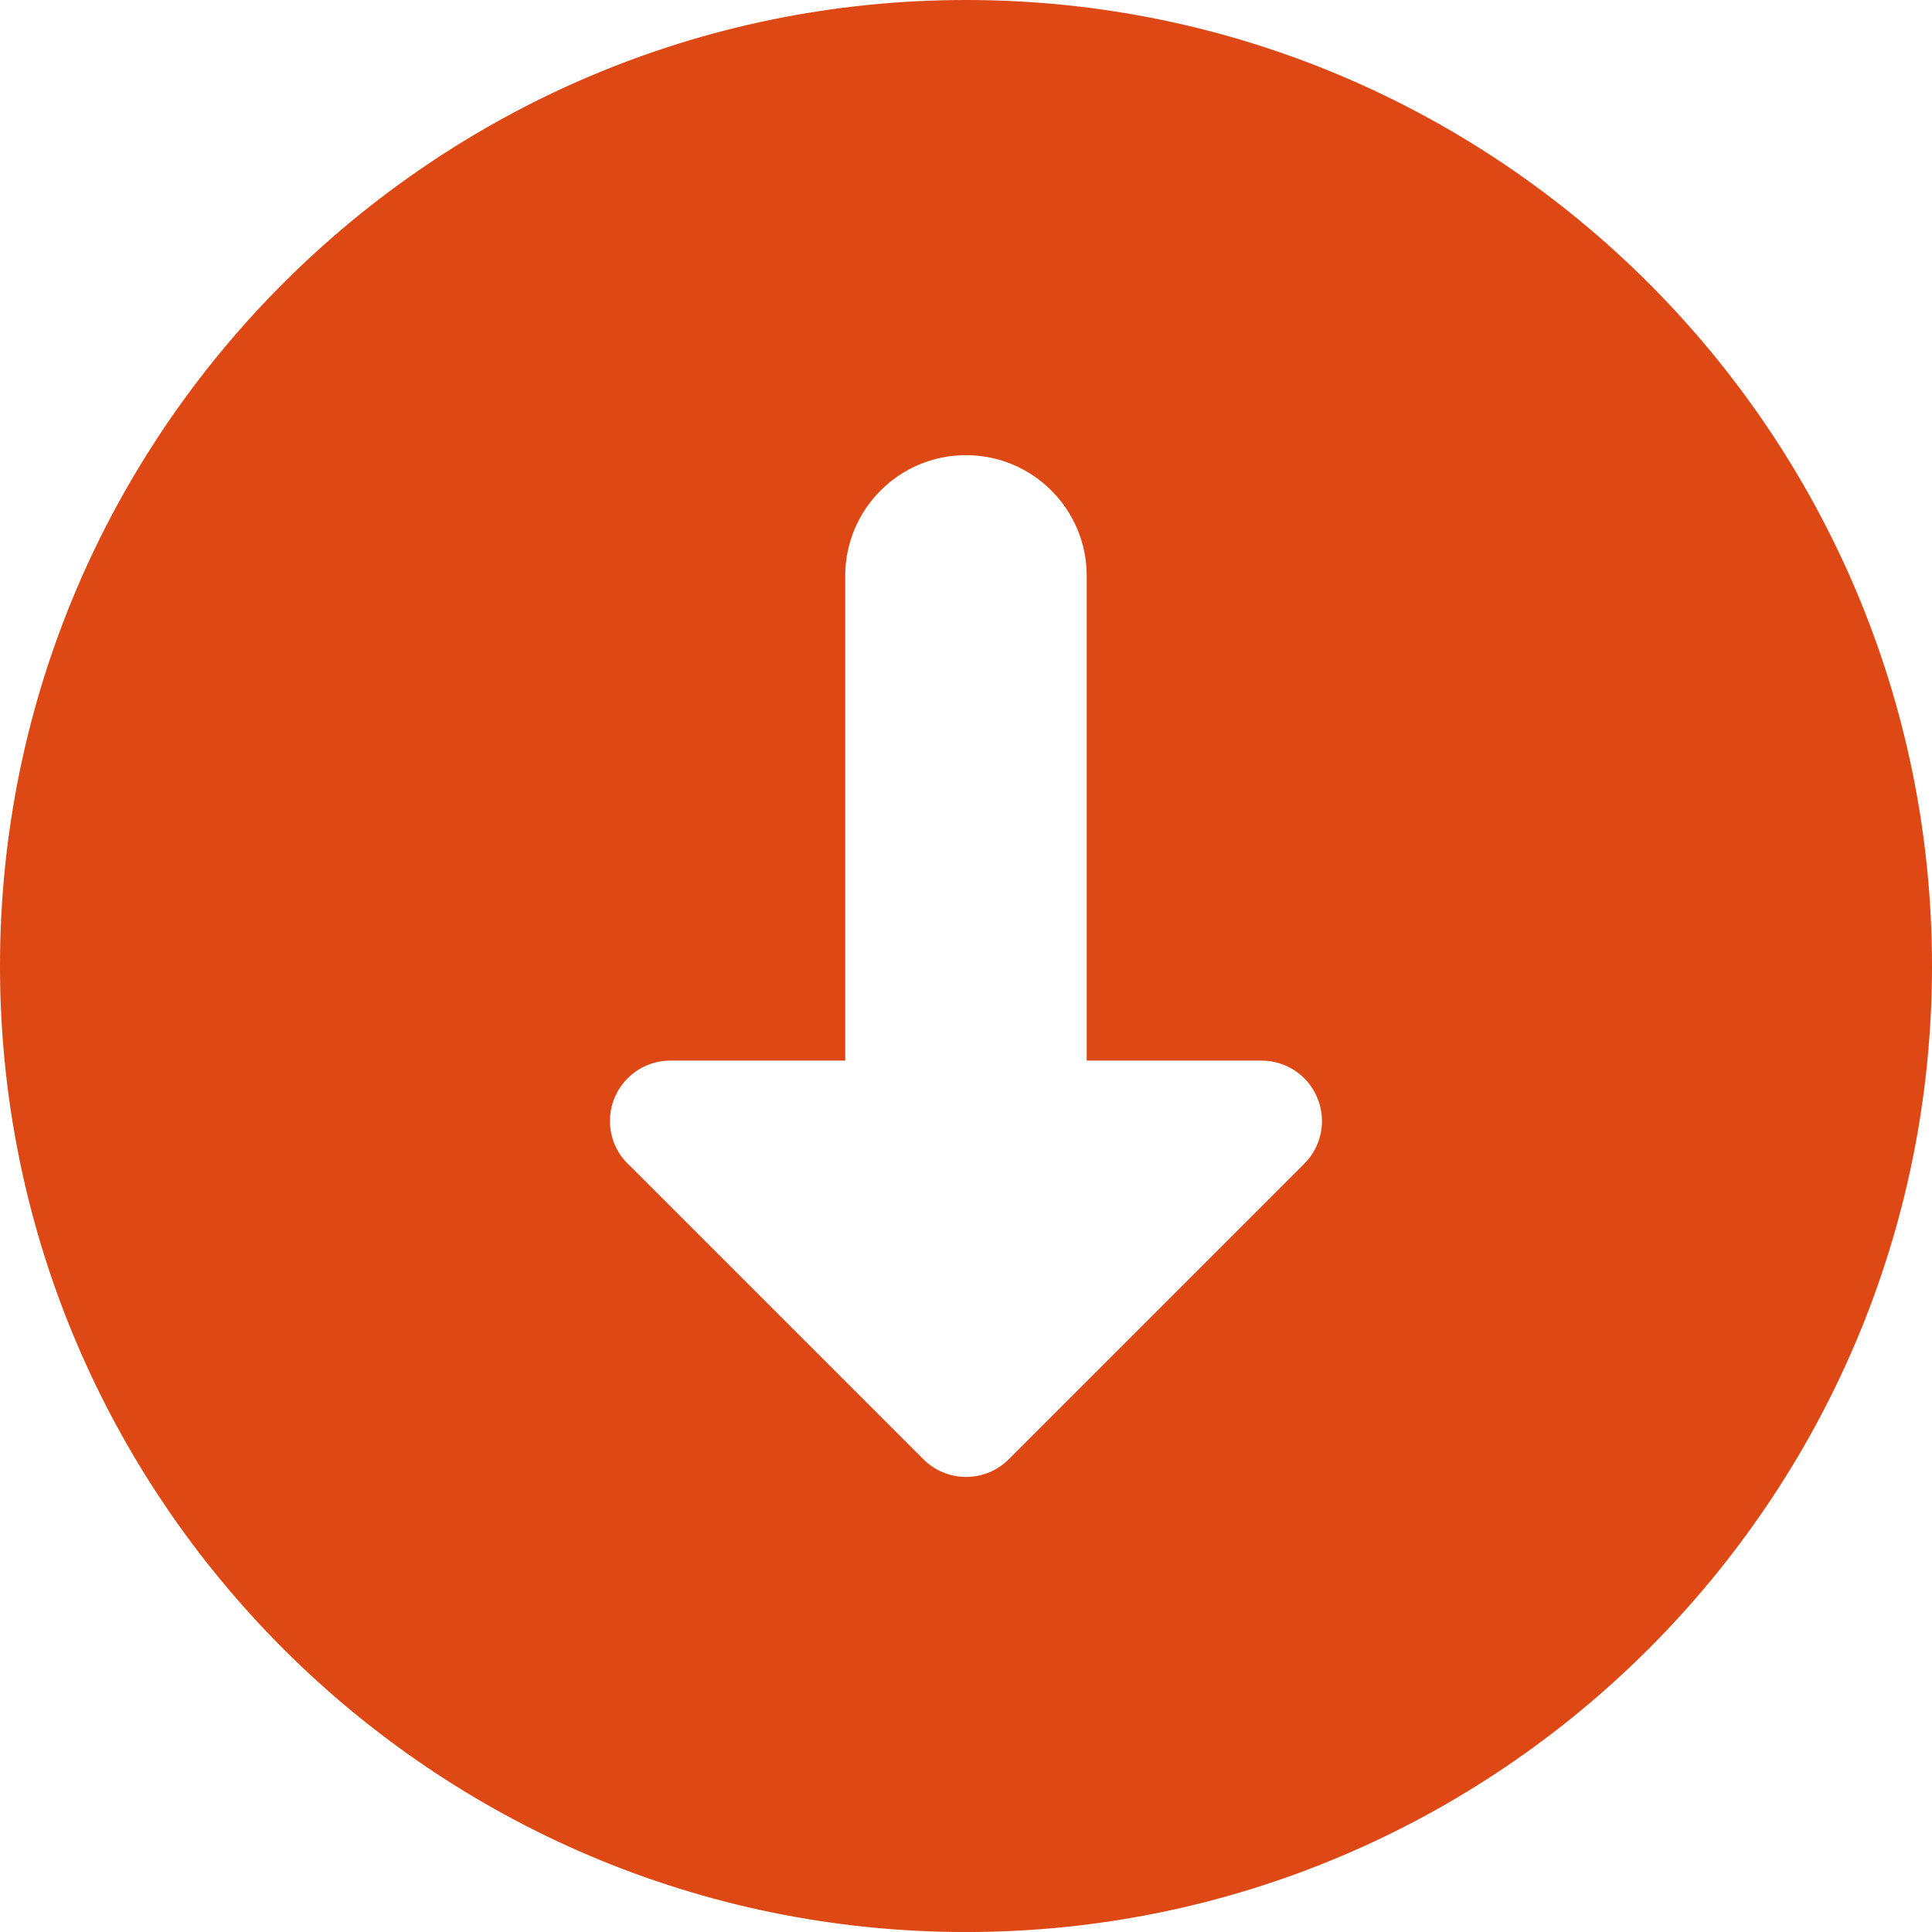 <?xml version="1.0" encoding="UTF-8" standalone="no"?>
<svg
   xmlns:dc="http://purl.org/dc/elements/1.1/"
   xmlns:cc="http://creativecommons.org/ns#"
   xmlns:rdf="http://www.w3.org/1999/02/22-rdf-syntax-ns#"
   xmlns:svg="http://www.w3.org/2000/svg"
   xmlns="http://www.w3.org/2000/svg"
   xmlns:sodipodi="http://sodipodi.sourceforge.net/DTD/sodipodi-0.dtd"
   xmlns:inkscape="http://www.inkscape.org/namespaces/inkscape"
   version="1.1"
   id="Layer_1"
   x="0px"
   y="0px"
   width="113.385"
   height="113.385"
   viewBox="70.866 70.866 113.385 113.385"
   enable-background="new 70.866 70.866 141.732 141.732"
   xml:space="preserve"
   sodipodi:docname="download.svg"
   inkscape:version="1.0.2 (e86c870879, 2021-01-15)"><defs
   id="defs865" /><sodipodi:namedview
   pagecolor="#ffffff"
   bordercolor="#666666"
   borderopacity="1"
   objecttolerance="10"
   gridtolerance="10"
   guidetolerance="10"
   inkscape:pageopacity="0"
   inkscape:pageshadow="2"
   inkscape:window-width="1600"
   inkscape:window-height="840"
   id="namedview863"
   showgrid="false"
   inkscape:zoom="4.6002316"
   inkscape:cx="70.431237"
   inkscape:cy="70.865997"
   inkscape:window-x="0"
   inkscape:window-y="26"
   inkscape:window-maximized="1"
   inkscape:current-layer="Layer_1" />
<path
   fill="#dd4814"
   d="m 127.559,70.866 c -31.262,0 -56.693,25.432 -56.693,56.692 0,31.262 25.432,56.695 56.693,56.695 31.259,0 56.692,-25.433 56.692,-56.695 0,-31.26 -25.433,-56.692 -56.692,-56.692 z m 19.855,68.295 -17.345,17.346 c -1.384,1.383 -3.625,1.383 -5.01,0 l -17.172,-17.174 c -0.75,-0.65 -1.223,-1.607 -1.223,-2.678 0,-1.956 1.586,-3.544 3.544,-3.544 h 0.013 10.25 v -10e-4 -28.446 c 0,-3.914 3.174,-7.086 7.086,-7.086 3.914,0 7.087,3.172 7.087,7.086 v 28.447 h 10.264 c 1.432,0 2.725,0.862 3.271,2.188 0.551,1.325 0.247,2.85 -0.765,3.862 z"
   id="path860" />
</svg>
